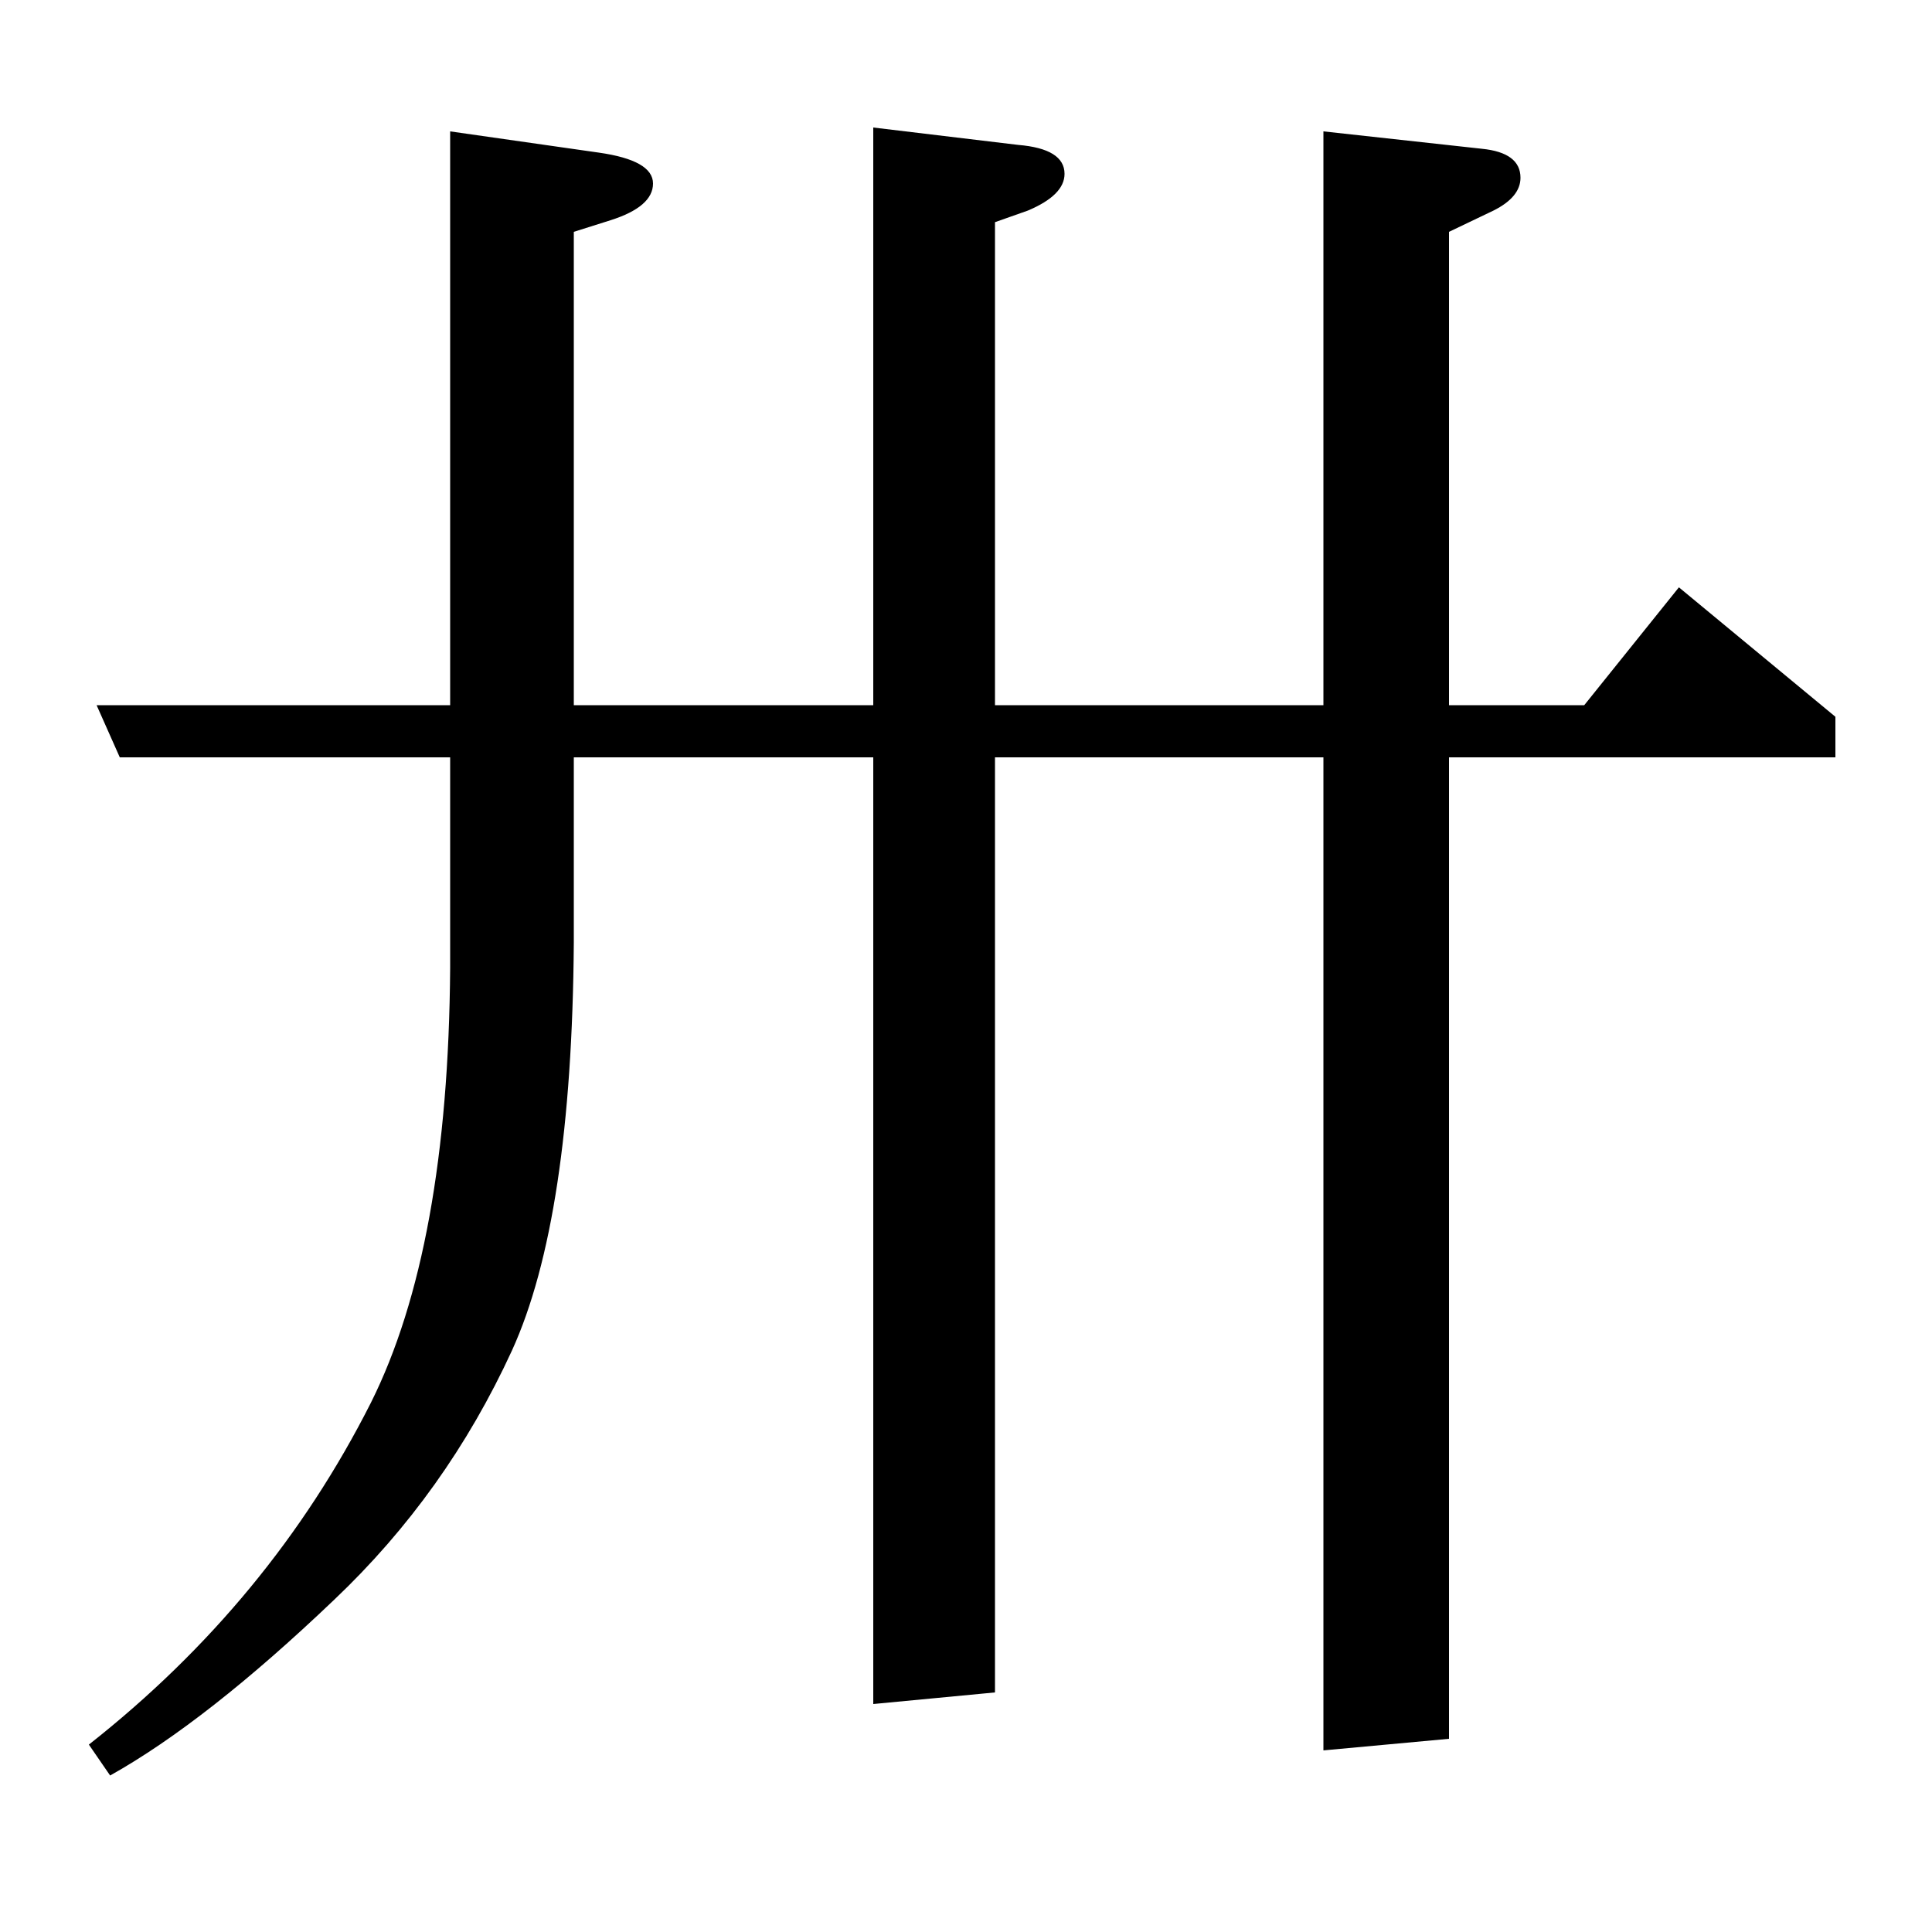<?xml version="1.0" standalone="no"?>
<!DOCTYPE svg PUBLIC "-//W3C//DTD SVG 1.1//EN" "http://www.w3.org/Graphics/SVG/1.1/DTD/svg11.dtd" >
<svg xmlns="http://www.w3.org/2000/svg" xmlns:xlink="http://www.w3.org/1999/xlink" version="1.1" viewBox="0 -120 1000 1000">
  <g transform="matrix(1 0 0 -1 0 880)">
   <path fill="currentColor"
d="M297 608v-96q-1 -143 -32 -211q-34 -74 -92 -129q-66 -63 -116 -91l-11 16q94 74 146 177q40 80 41 225v109h-171l-12 27h183v297l77 -11q28 -4 28 -16t-22 -19l-19 -6v-245h155v299l75 -9q24 -2 24 -15q0 -11 -19 -19l-17 -6v-250h170v297l82 -9q20 -2 20 -15
q0 -10 -14 -17l-23 -11v-245h70l49 61l81 -67v-21h-200v-508l-65 -6v514h-170v-484l-63 -6v490h-155z" />
  </g>

</svg>
